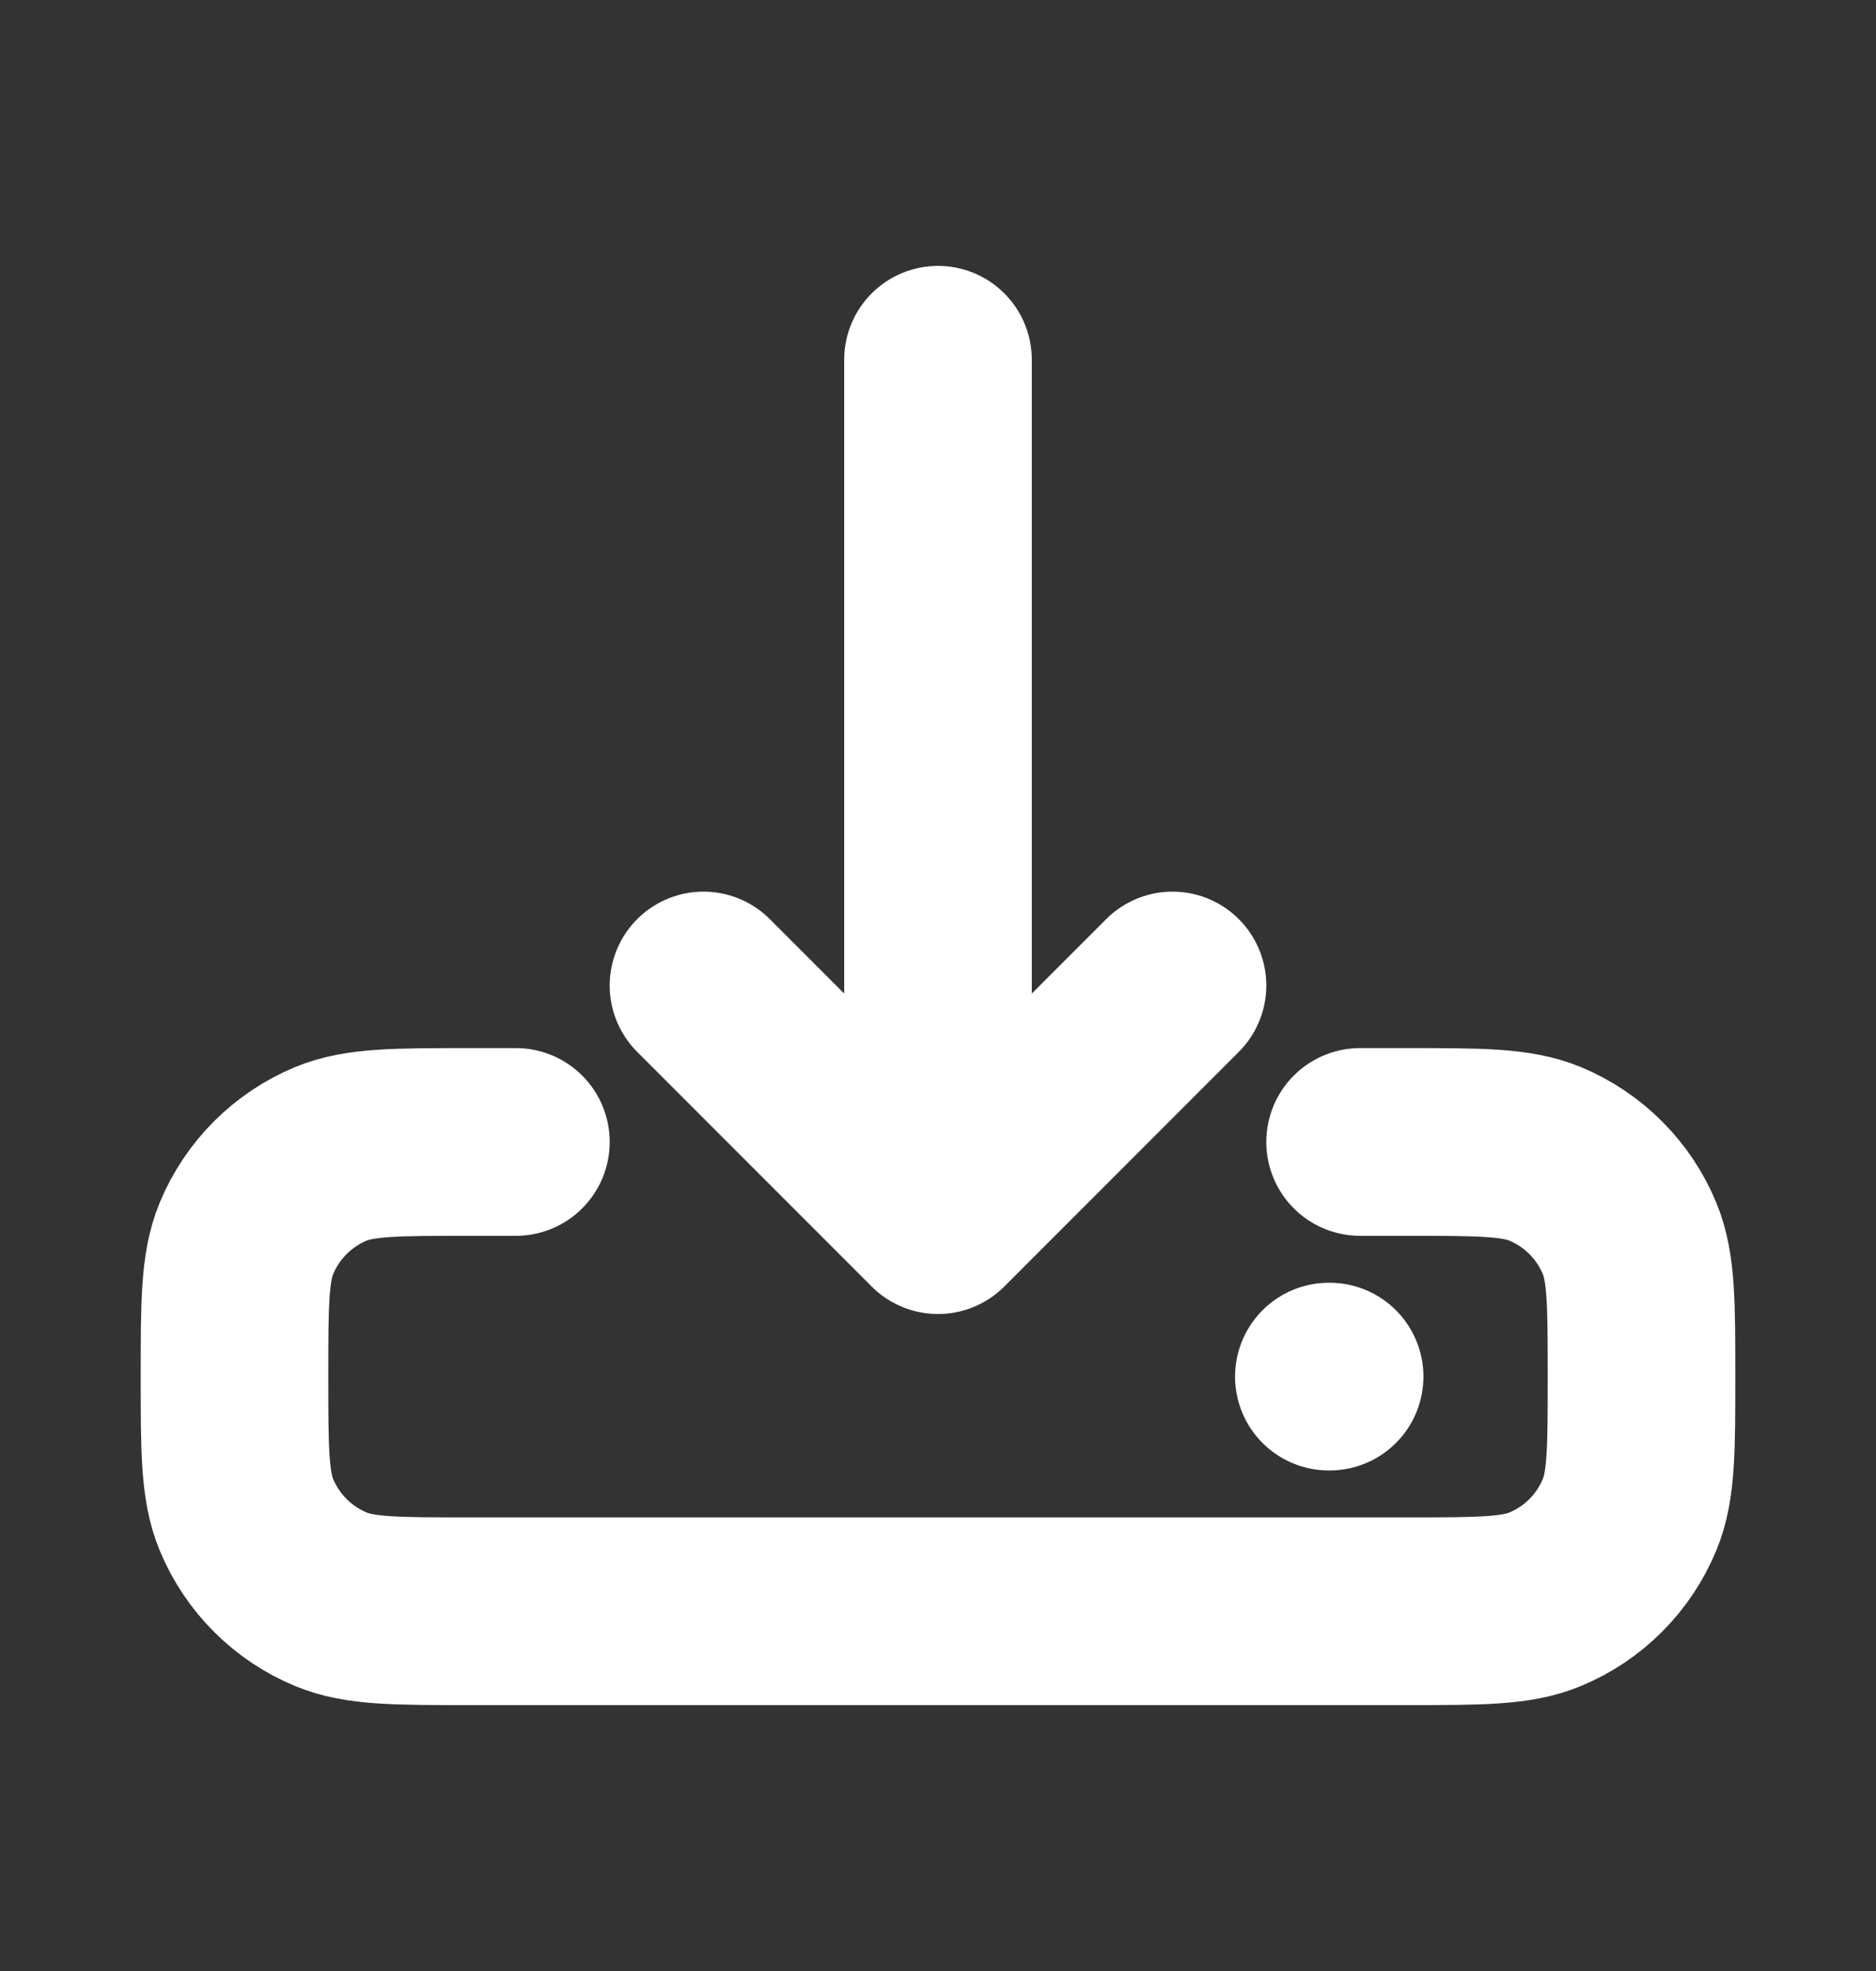 <svg width="20" height="21" viewBox="0 0 20 21" fill="none" xmlns="http://www.w3.org/2000/svg">
<rect x="0" y="0" width="20" height="21" fill="#333333" stroke="none"/>
<path d="M14.167 14.667H14.175M14.5 12.167H15C15.777 12.167 16.165 12.167 16.471 12.293C16.88 12.463 17.204 12.787 17.373 13.195C17.5 13.502 17.5 13.89 17.5 14.667C17.5 15.443 17.5 15.832 17.373 16.138C17.204 16.546 16.88 16.871 16.471 17.04C16.165 17.167 15.777 17.167 15 17.167H5C4.223 17.167 3.835 17.167 3.529 17.04C3.12 16.871 2.796 16.546 2.627 16.138C2.5 15.832 2.5 15.443 2.5 14.667C2.5 13.89 2.5 13.502 2.627 13.195C2.796 12.787 3.12 12.463 3.529 12.293C3.835 12.167 4.223 12.167 5 12.167H5.5M10 13V3.833M10 13L7.5 10.5M10 13L12.5 10.5" stroke="white" stroke-width="2" stroke-linecap="round" stroke-linejoin="round"/>
</svg>
